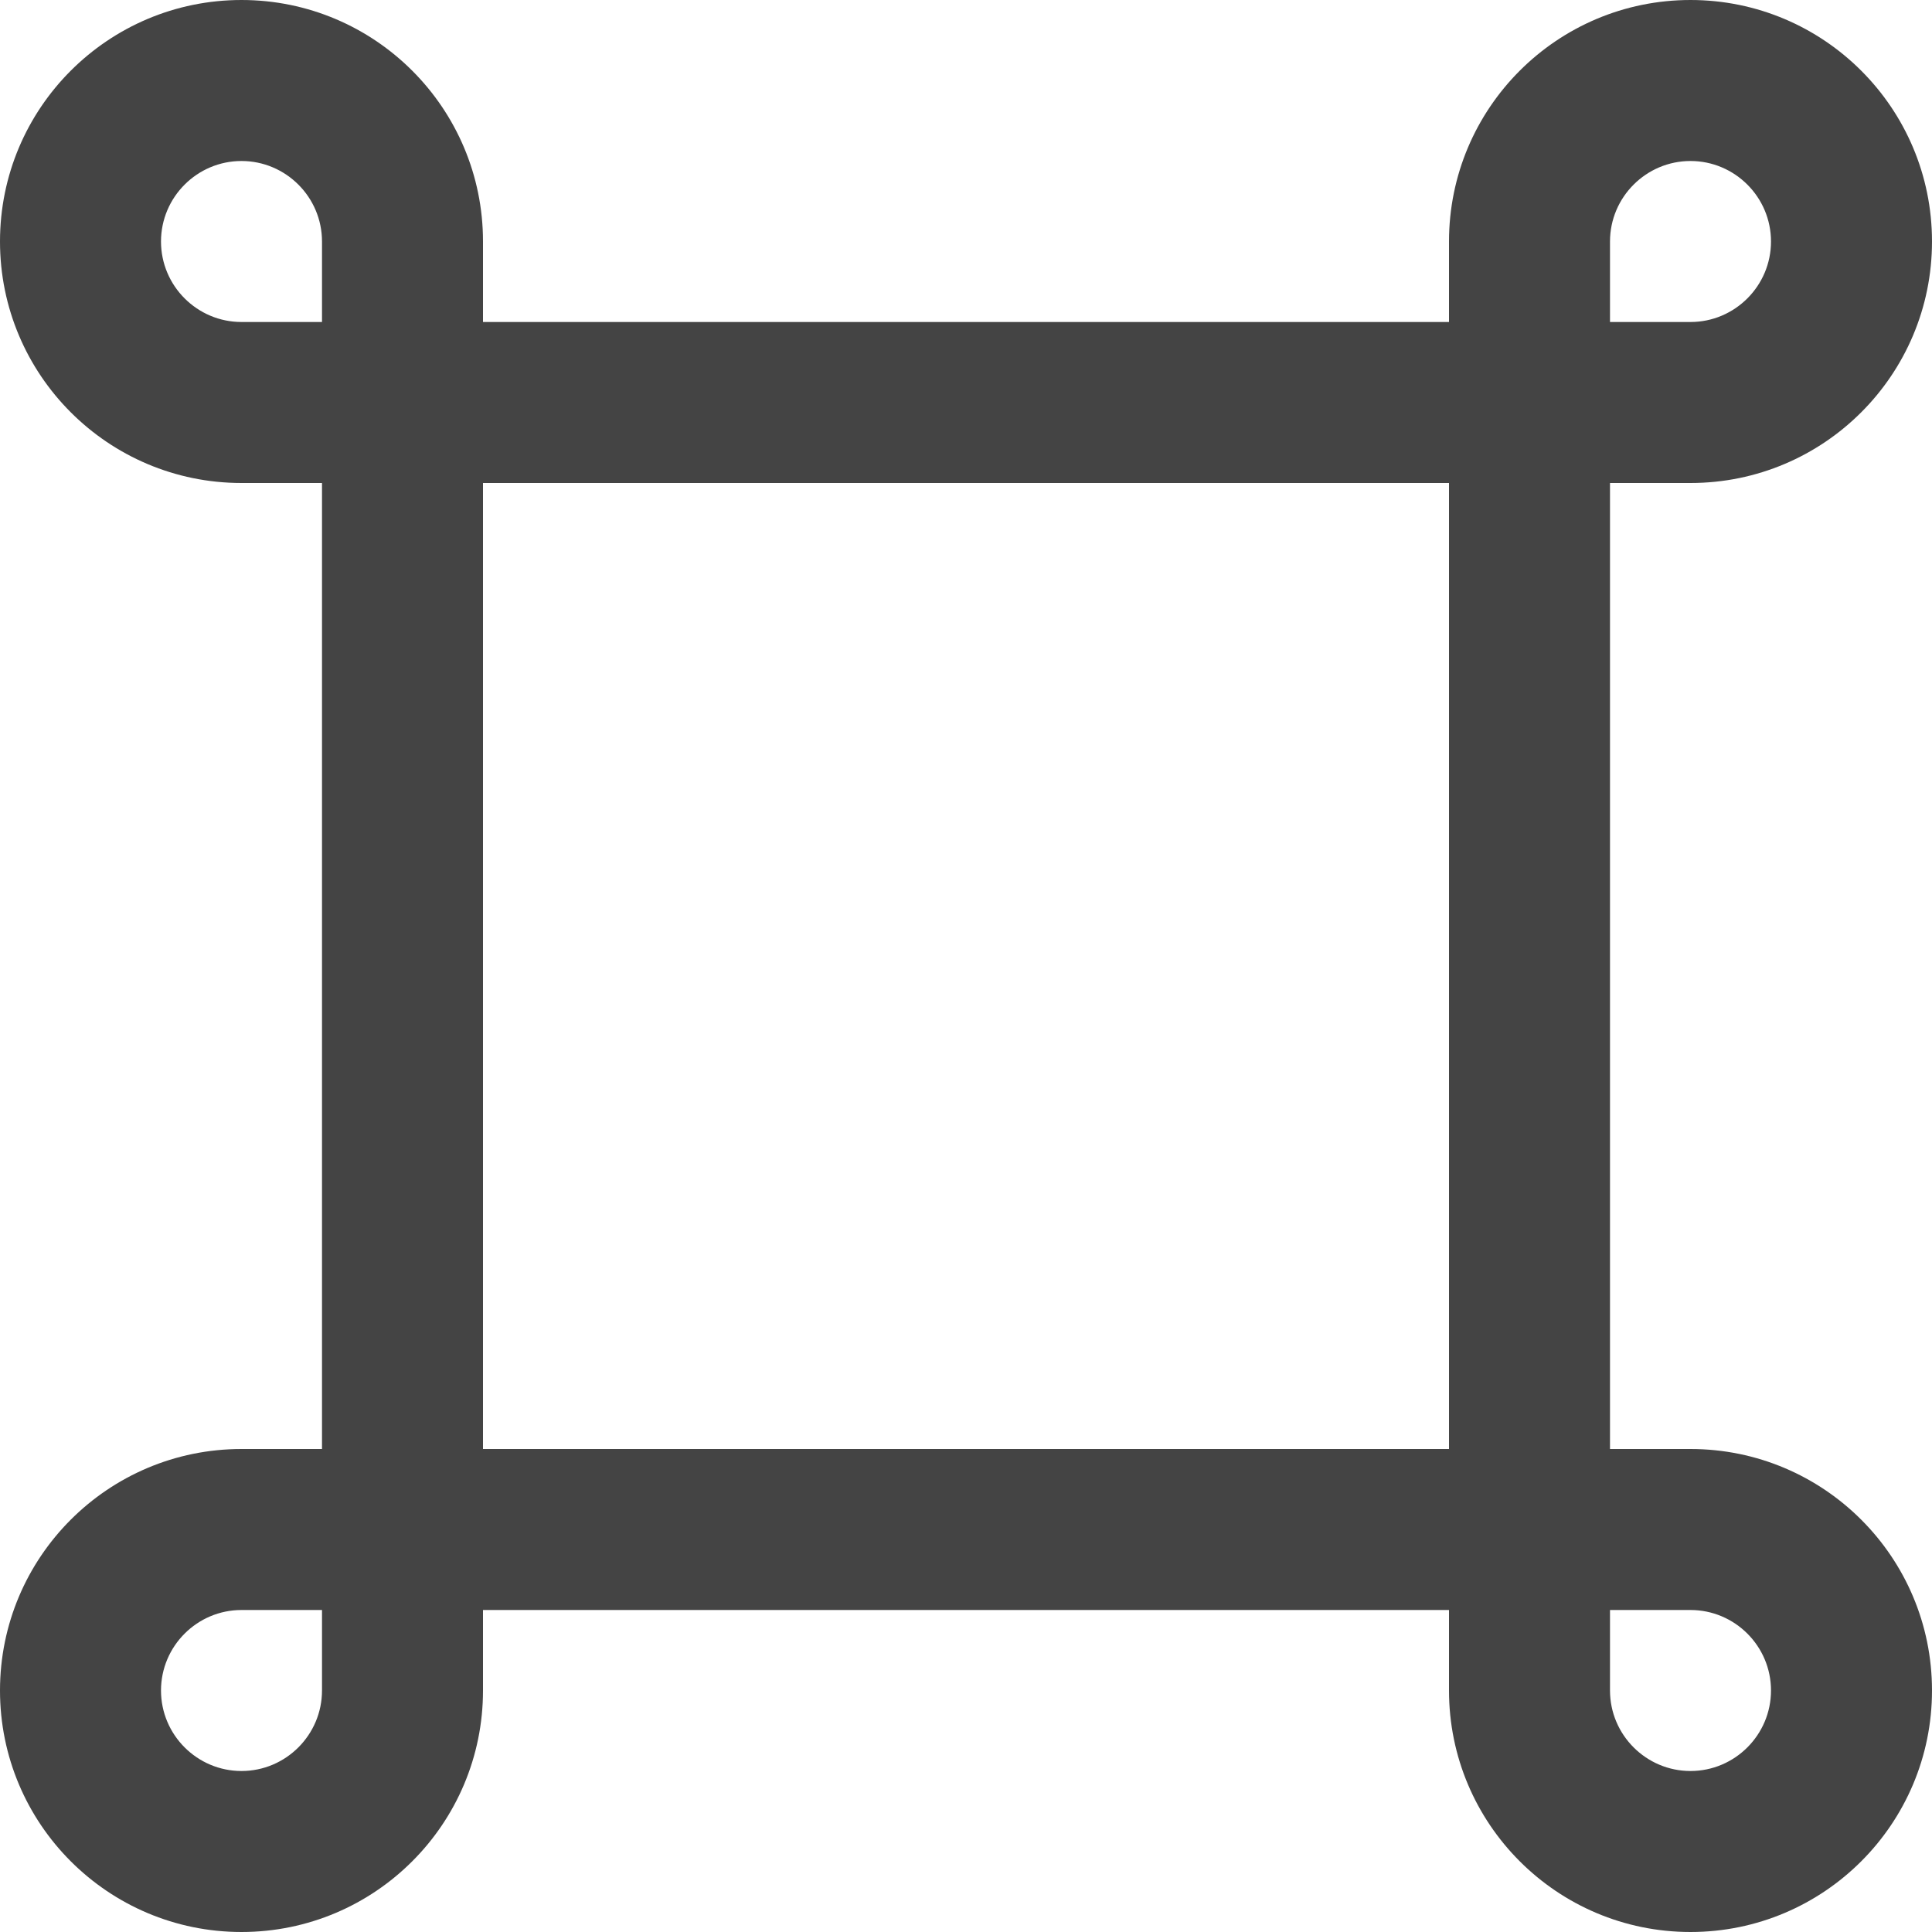 <svg xmlns="http://www.w3.org/2000/svg" xmlns:xlink="http://www.w3.org/1999/xlink" preserveAspectRatio="xMidYMid" width="24" height="24" viewBox="0 0 24 24">
  <defs>
    <style>
      .cls-1 {
        fill: #444;
        fill-rule: evenodd;
      }
    </style>
  </defs>
  <path d="M21.000,6.000 L20.000,6.000 L20.000,18.000 L21.000,18.000 C22.657,18.000 24.000,19.343 24.000,21.000 C24.000,22.657 22.657,24.000 21.000,24.000 C19.343,24.000 18.000,22.657 18.000,21.000 L18.000,20.000 L6.000,20.000 L6.000,21.000 C6.000,22.657 4.657,24.000 3.000,24.000 C1.343,24.000 -0.000,22.657 -0.000,21.000 C-0.000,19.343 1.343,18.000 3.000,18.000 L4.000,18.000 L4.000,6.000 L3.000,6.000 C1.343,6.000 -0.000,4.657 -0.000,3.000 C-0.000,1.343 1.343,0.000 3.000,0.000 C4.657,0.000 6.000,1.343 6.000,3.000 L6.000,4.000 L18.000,4.000 L18.000,3.000 C18.000,1.343 19.343,0.000 21.000,0.000 C22.657,0.000 24.000,1.343 24.000,3.000 C24.000,4.657 22.657,6.000 21.000,6.000 ZM20.000,21.000 C20.000,21.551 20.449,22.000 21.000,22.000 C21.551,22.000 22.000,21.551 22.000,21.000 C22.000,20.449 21.551,20.000 21.000,20.000 L20.000,20.000 L20.000,21.000 ZM4.000,3.000 C4.000,2.449 3.551,2.000 3.000,2.000 C2.449,2.000 2.000,2.449 2.000,3.000 C2.000,3.551 2.449,4.000 3.000,4.000 L4.000,4.000 L4.000,3.000 ZM3.000,20.000 C2.449,20.000 2.000,20.449 2.000,21.000 C2.000,21.551 2.449,22.000 3.000,22.000 C3.551,22.000 4.000,21.551 4.000,21.000 L4.000,20.000 L3.000,20.000 ZM18.000,6.000 L6.000,6.000 L6.000,18.000 L18.000,18.000 L18.000,6.000 ZM21.000,2.000 C20.449,2.000 20.000,2.449 20.000,3.000 L20.000,4.000 L21.000,4.000 C21.551,4.000 22.000,3.551 22.000,3.000 C22.000,2.449 21.551,2.000 21.000,2.000 Z" class="cls-1"/>
</svg>
